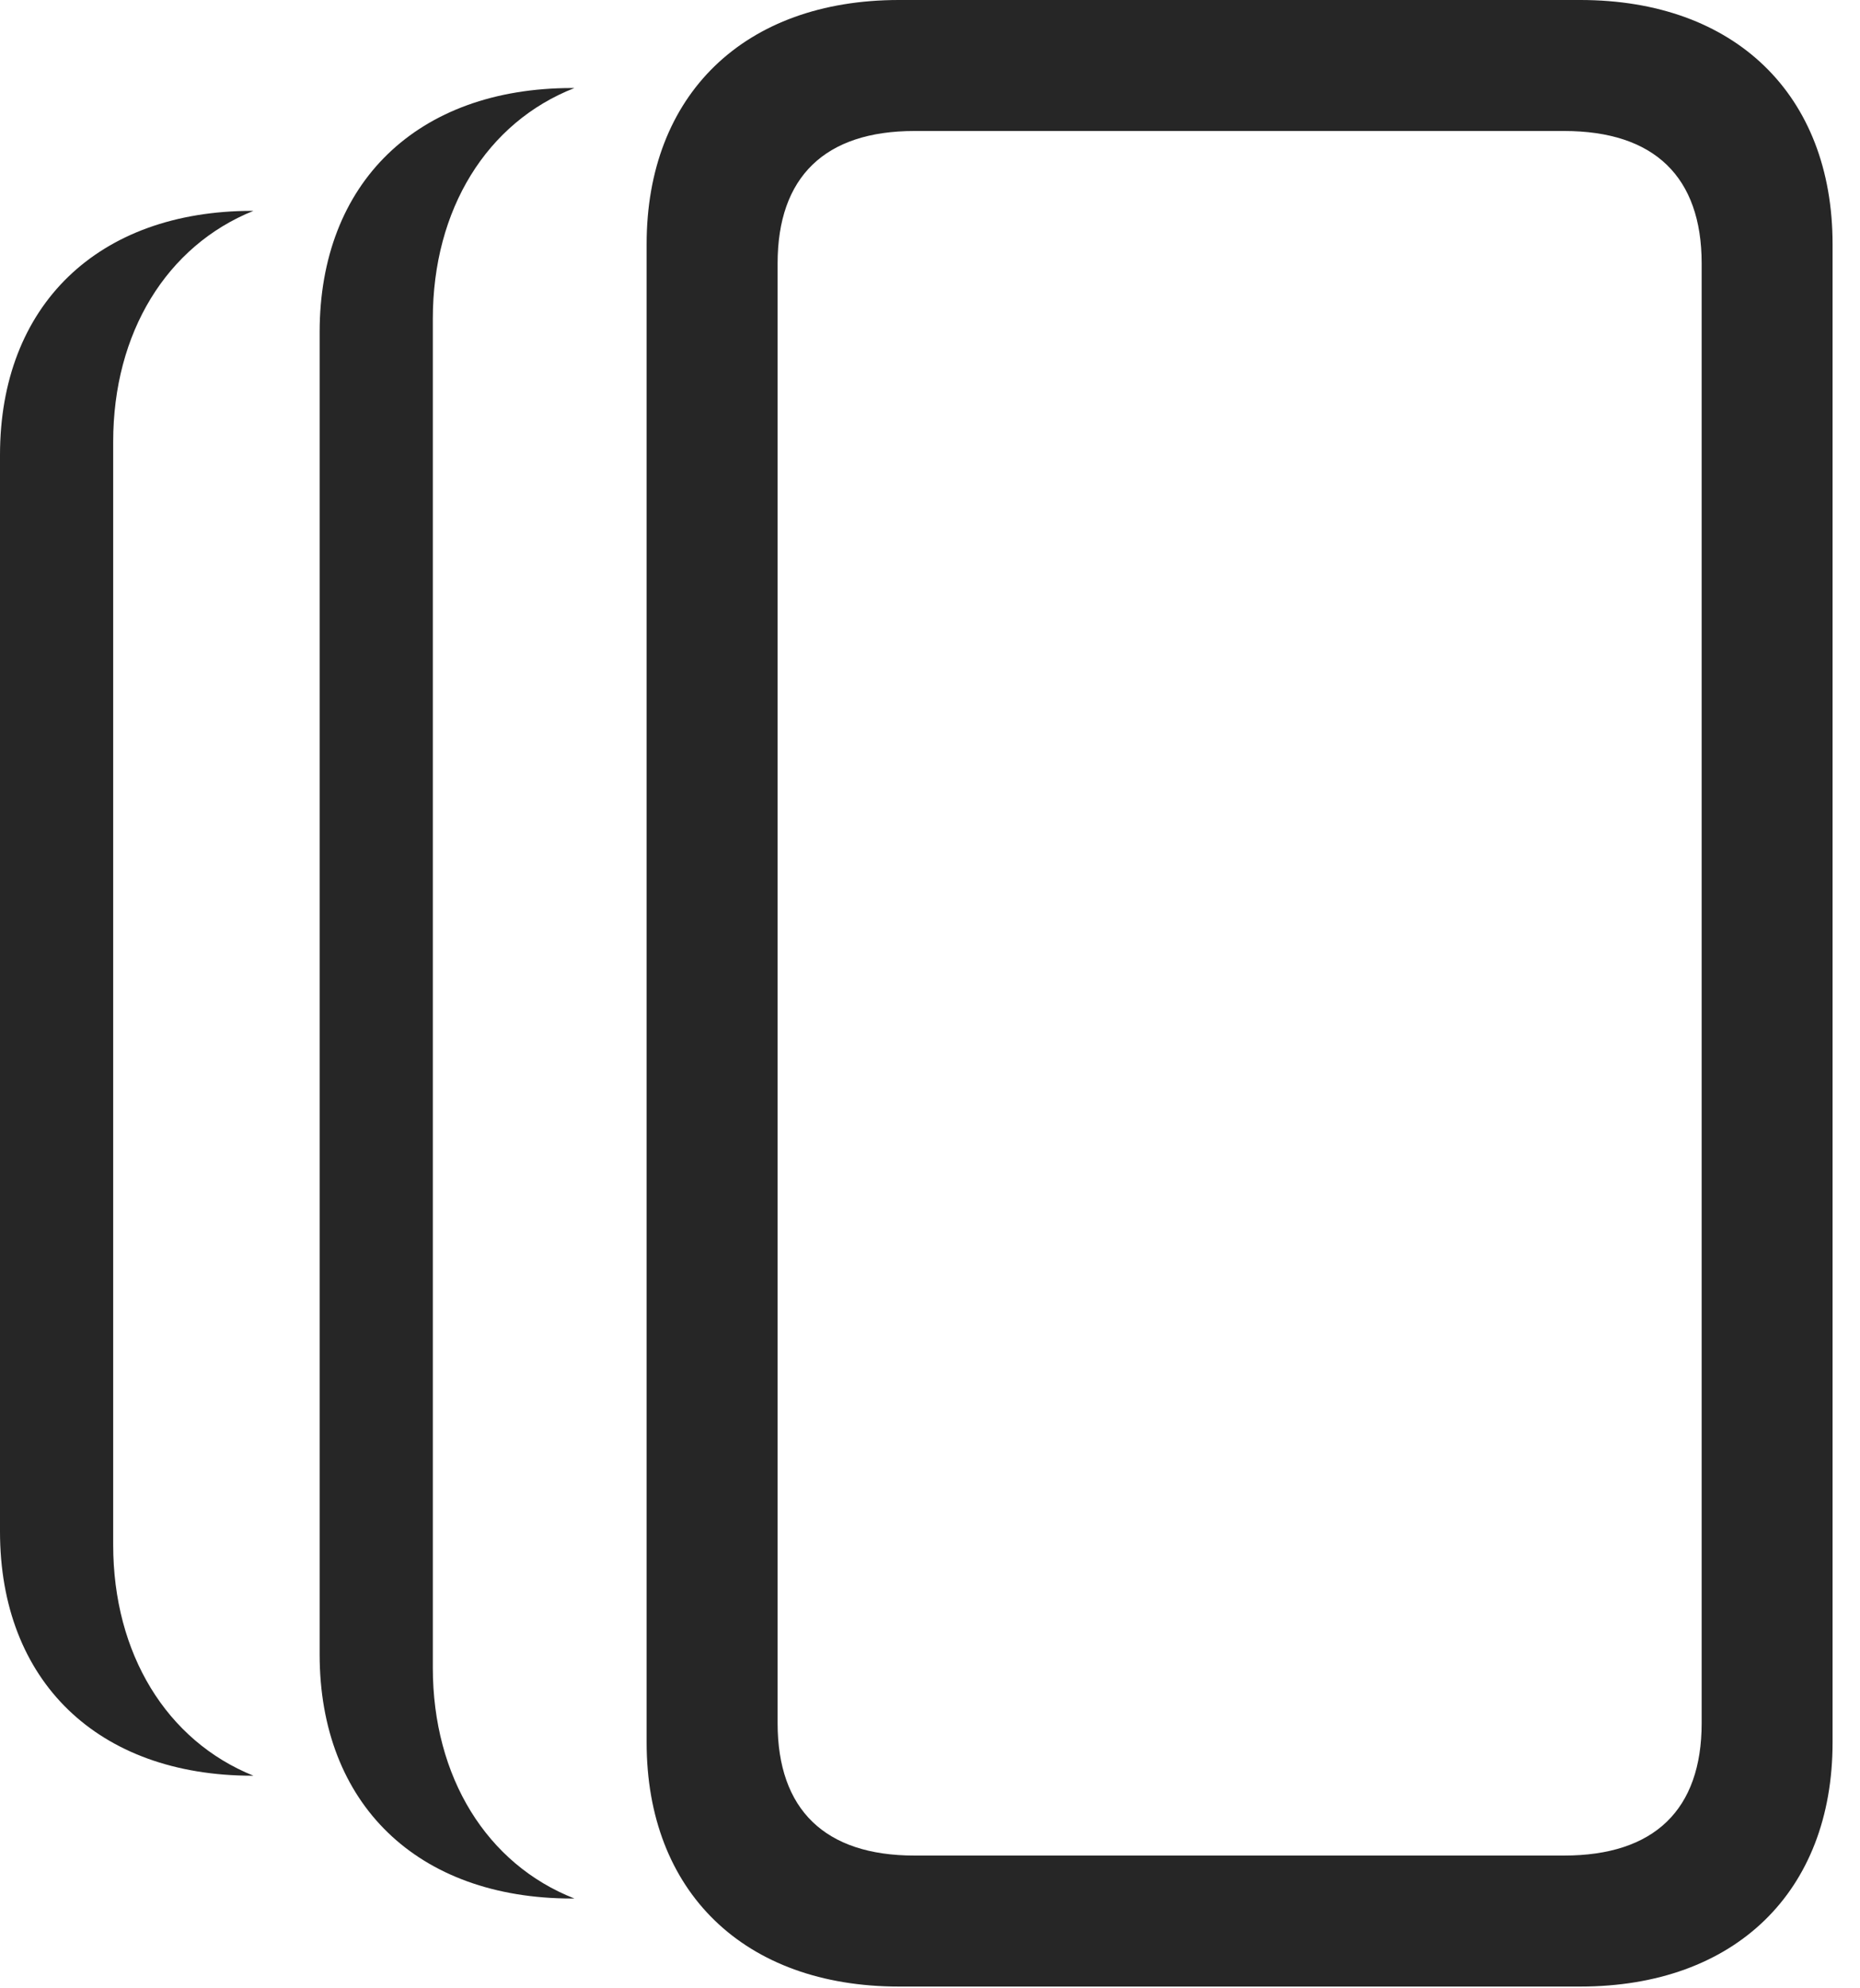 <?xml version="1.0" encoding="UTF-8"?>
<!--Generator: Apple Native CoreSVG 326-->
<!DOCTYPE svg
PUBLIC "-//W3C//DTD SVG 1.1//EN"
       "http://www.w3.org/Graphics/SVG/1.1/DTD/svg11.dtd">
<svg version="1.1" xmlns="http://www.w3.org/2000/svg" xmlns:xlink="http://www.w3.org/1999/xlink" viewBox="0 0 24.551 26.24">
 <g>
  <rect height="26.24" opacity="0" width="24.551" x="0" y="0"/>
  <path d="M3.345 2.783C2.199 3.245 1.494 4.393 1.494 5.83L1.494 20.391C1.494 21.828 2.199 22.976 3.345 23.438L3.33 23.438C1.289 23.438 0 22.188 0 20.215L0 6.006C0 4.033 1.289 2.783 3.33 2.783Z" fill="black" fill-opacity="0.85"/>
  <path d="M5.713 4.209L5.713 22.012C5.713 23.459 6.427 24.606 7.582 25.059L7.549 25.059C5.508 25.059 4.219 23.809 4.219 21.836L4.219 4.385C4.219 2.412 5.508 1.162 7.549 1.162L7.582 1.162C6.427 1.614 5.713 2.762 5.713 4.209Z" fill="black" fill-opacity="0.85"/>
  <path d="M11.865 26.221L20.859 26.221C22.9 26.221 24.189 24.971 24.189 22.998L24.189 3.223C24.189 1.25 22.9 0 20.859 0L11.865 0C9.824 0 8.535 1.25 8.535 3.223L8.535 22.998C8.535 24.971 9.824 26.221 11.865 26.221ZM12.07 24.492C10.889 24.492 10.264 23.887 10.264 22.744L10.264 3.477C10.264 2.334 10.889 1.729 12.07 1.729L20.645 1.729C21.836 1.729 22.461 2.334 22.461 3.477L22.461 22.744C22.461 23.887 21.836 24.492 20.645 24.492Z" fill="black" fill-opacity="0.85"/>
 </g>
</svg>
